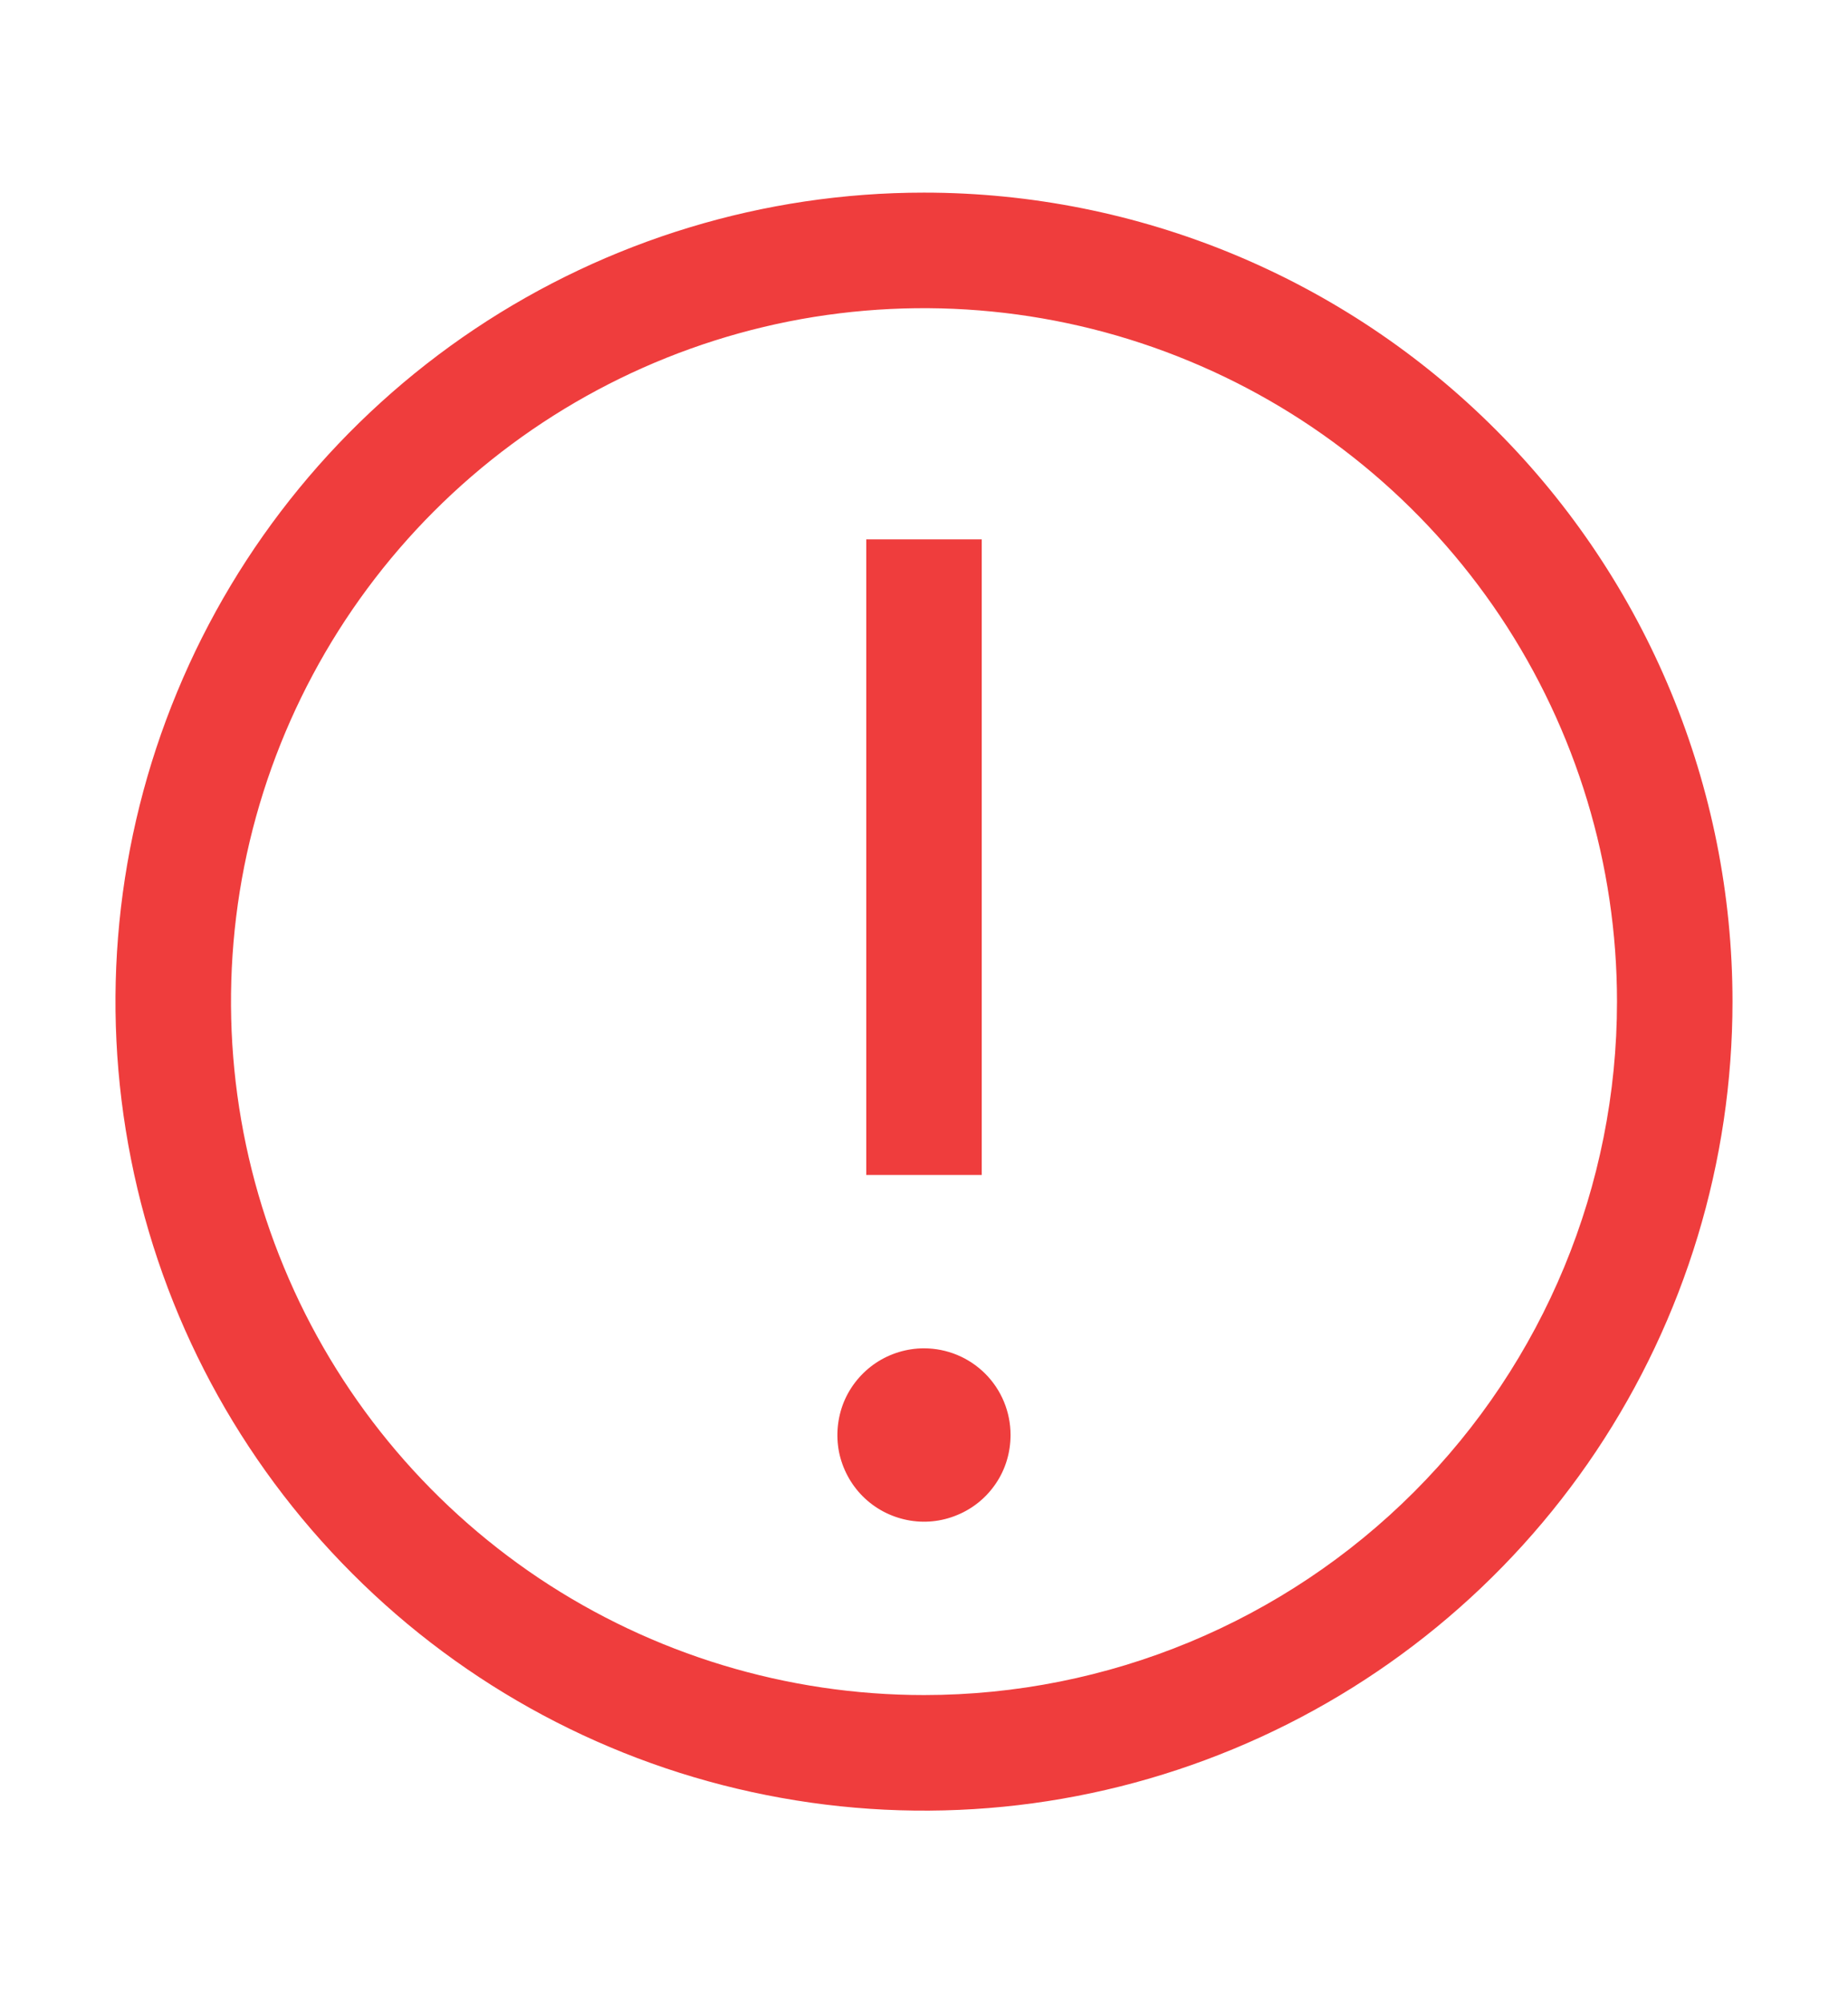 <svg width="12" height="13" viewBox="0 0 12 13" fill="none" xmlns="http://www.w3.org/2000/svg">
<g id="carbon:warning">
<path id="Vector" d="M6 1.25C4.962 1.25 3.947 1.558 3.083 2.135C2.22 2.712 1.547 3.532 1.15 4.491C0.752 5.45 0.648 6.506 0.851 7.524C1.053 8.543 1.553 9.478 2.288 10.212C3.022 10.947 3.957 11.447 4.976 11.649C5.994 11.852 7.05 11.748 8.009 11.35C8.968 10.953 9.788 10.28 10.365 9.417C10.942 8.553 11.25 7.538 11.25 6.5C11.25 5.108 10.697 3.772 9.712 2.788C8.728 1.803 7.392 1.25 6 1.25ZM6 11C5.11 11 4.24 10.736 3.5 10.242C2.76 9.747 2.183 9.044 1.843 8.222C1.502 7.4 1.413 6.495 1.586 5.622C1.76 4.749 2.189 3.947 2.818 3.318C3.447 2.689 4.249 2.26 5.122 2.086C5.995 1.913 6.9 2.002 7.722 2.343C8.544 2.683 9.247 3.26 9.742 4C10.236 4.74 10.5 5.61 10.5 6.5C10.5 7.693 10.026 8.838 9.182 9.682C8.338 10.526 7.193 11 6 11Z" fill="#EF3D3D"/>
<path id="Vector_2" d="M5.625 3.5H6.375V7.625H5.625V3.5ZM6 8.75C5.889 8.75 5.78 8.783 5.687 8.845C5.595 8.907 5.523 8.994 5.48 9.097C5.438 9.2 5.427 9.313 5.448 9.422C5.47 9.531 5.524 9.632 5.602 9.71C5.681 9.789 5.781 9.842 5.89 9.864C5.999 9.886 6.112 9.875 6.215 9.832C6.318 9.79 6.406 9.718 6.468 9.625C6.53 9.533 6.562 9.424 6.562 9.312C6.562 9.163 6.503 9.02 6.398 8.915C6.292 8.809 6.149 8.75 6 8.75Z" fill="#EF3D3D"/>
</g>
</svg>
